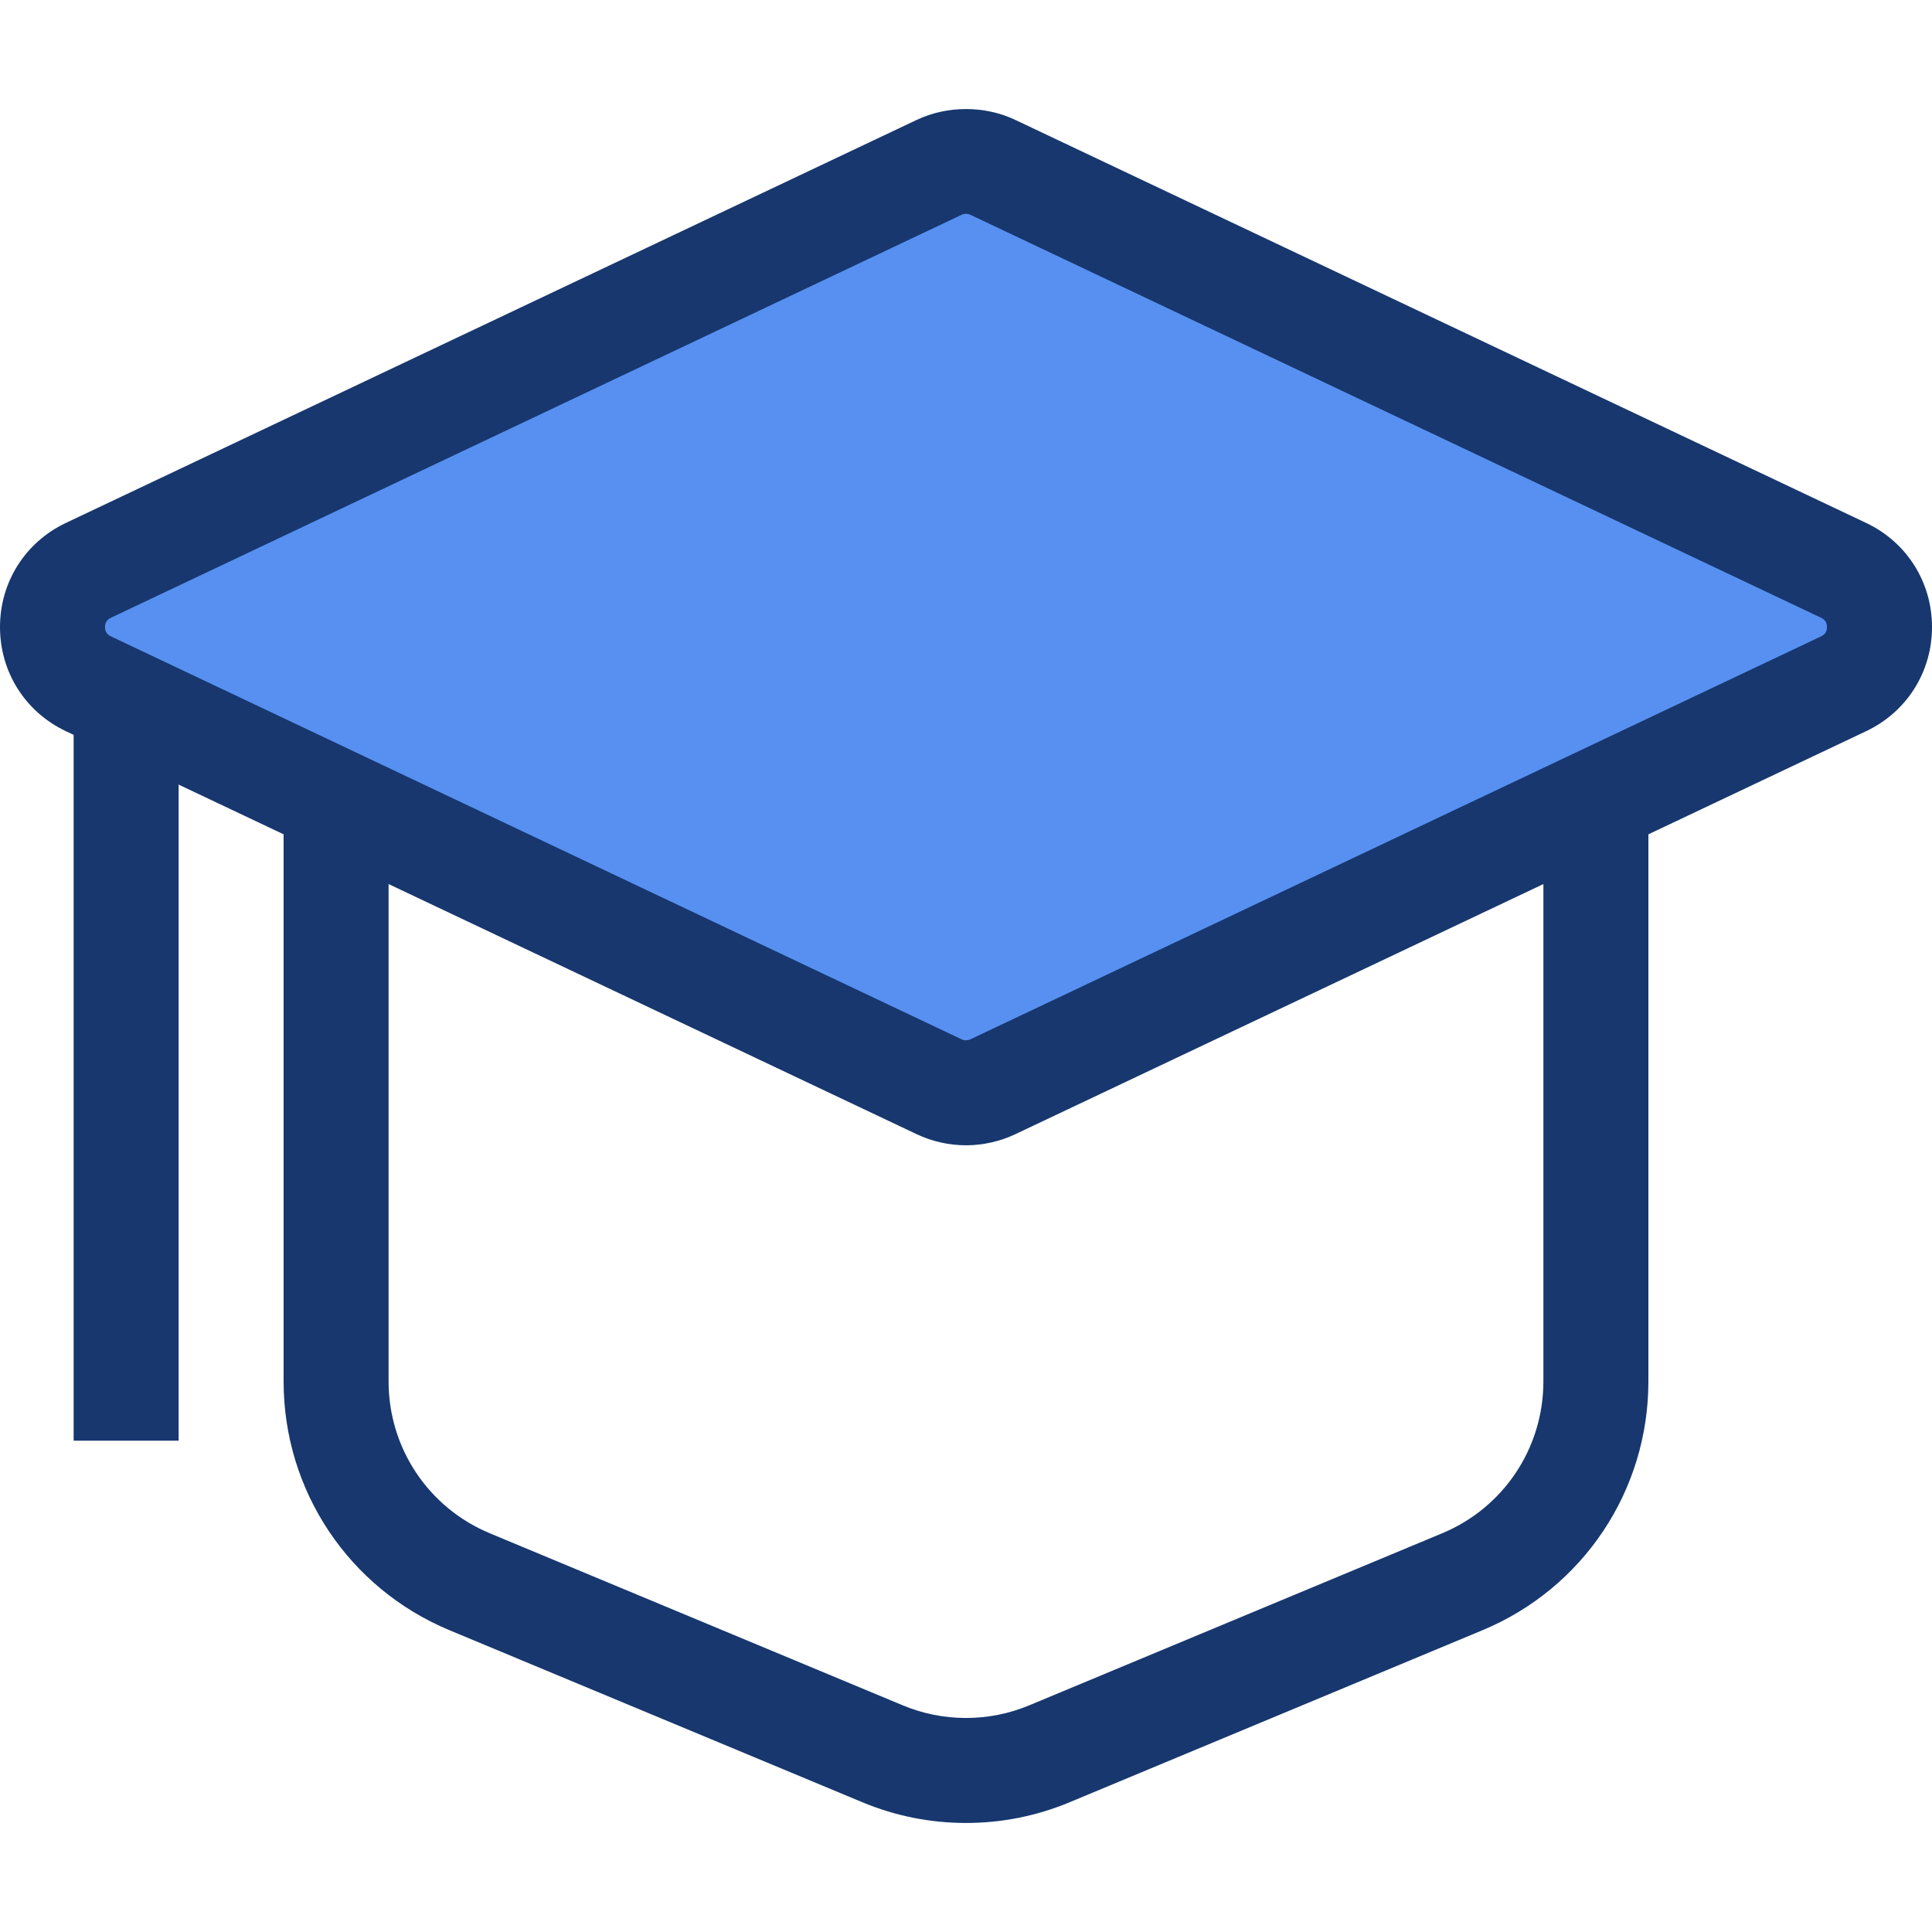 <?xml version="1.0" encoding="iso-8859-1"?>
<!-- Generator: Adobe Illustrator 19.0.0, SVG Export Plug-In . SVG Version: 6.00 Build 0)  -->
<svg version="1.1" id="Layer_1" xmlns="http://www.w3.org/2000/svg" xmlns:xlink="http://www.w3.org/1999/xlink" x="0px" y="0px"
	 viewBox="0 0 512 512" style="enable-background:new 0 0 512 512;" xml:space="preserve">
<g>
	<rect x="19.517" y="166.178" style="fill:#17376e;" width="27.822" height="215.618"/>
	<path style="fill:#17376e;" d="M255.999,483.104c-9.477,0-18.72-1.849-27.468-5.493L119.11,432.02
		c-26.699-11.125-43.951-37.003-43.951-65.926V133.171H436.84v232.921c0,28.923-17.251,54.802-43.951,65.926l-109.421,45.591
		C274.719,481.256,265.478,483.104,255.999,483.104z M102.98,160.992v205.1c0,17.656,10.53,33.453,26.828,40.244l109.421,45.591
		c5.342,2.226,10.984,3.354,16.769,3.354c5.785,0,11.428-1.128,16.769-3.354l109.421-45.591
		c16.298-6.79,26.828-22.587,26.828-40.244v-205.1H102.98z"/>
</g>
<path style="fill:#5790f1;" d="M248.881,44.352L23.422,151.148c-12.681,6.007-12.681,24.05,0,30.057l225.46,106.796
	c4.506,2.134,9.732,2.134,14.238,0l225.459-106.796c12.681-6.007,12.681-24.05,0-30.057L263.119,44.352
	C258.613,42.218,253.387,42.218,248.881,44.352z"/>
<path style="fill:#17376e;" d="M255.999,303.513c-4.492,0-9.013-1.015-13.072-2.939L17.466,193.777
	C6.692,188.674,0,178.099,0,166.177s6.692-22.497,17.466-27.6L242.926,31.78c8.124-3.846,18.026-3.846,26.147,0l225.461,106.796
	c10.774,5.104,17.466,15.679,17.466,27.6s-6.693,22.497-17.466,27.6l-225.46,106.796
	C265.012,302.497,260.492,303.513,255.999,303.513z M255.999,56.661c-0.406,0-0.797,0.088-1.164,0.262L29.377,163.72
	c-1.032,0.488-1.555,1.315-1.555,2.457s0.523,1.968,1.555,2.458l225.459,106.796c0.73,0.348,1.594,0.348,2.327,0l225.458-106.796
	c1.032-0.488,1.555-1.315,1.555-2.457s-0.523-1.968-1.555-2.458L257.162,56.923C256.798,56.749,256.405,56.661,255.999,56.661z"/>
<g>
</g>
<g>
</g>
<g>
</g>
<g>
</g>
<g>
</g>
<g>
</g>
<g>
</g>
<g>
</g>
<g>
</g>
<g>
</g>
<g>
</g>
<g>
</g>
<g>
</g>
<g>
</g>
<g>
</g>
</svg>
